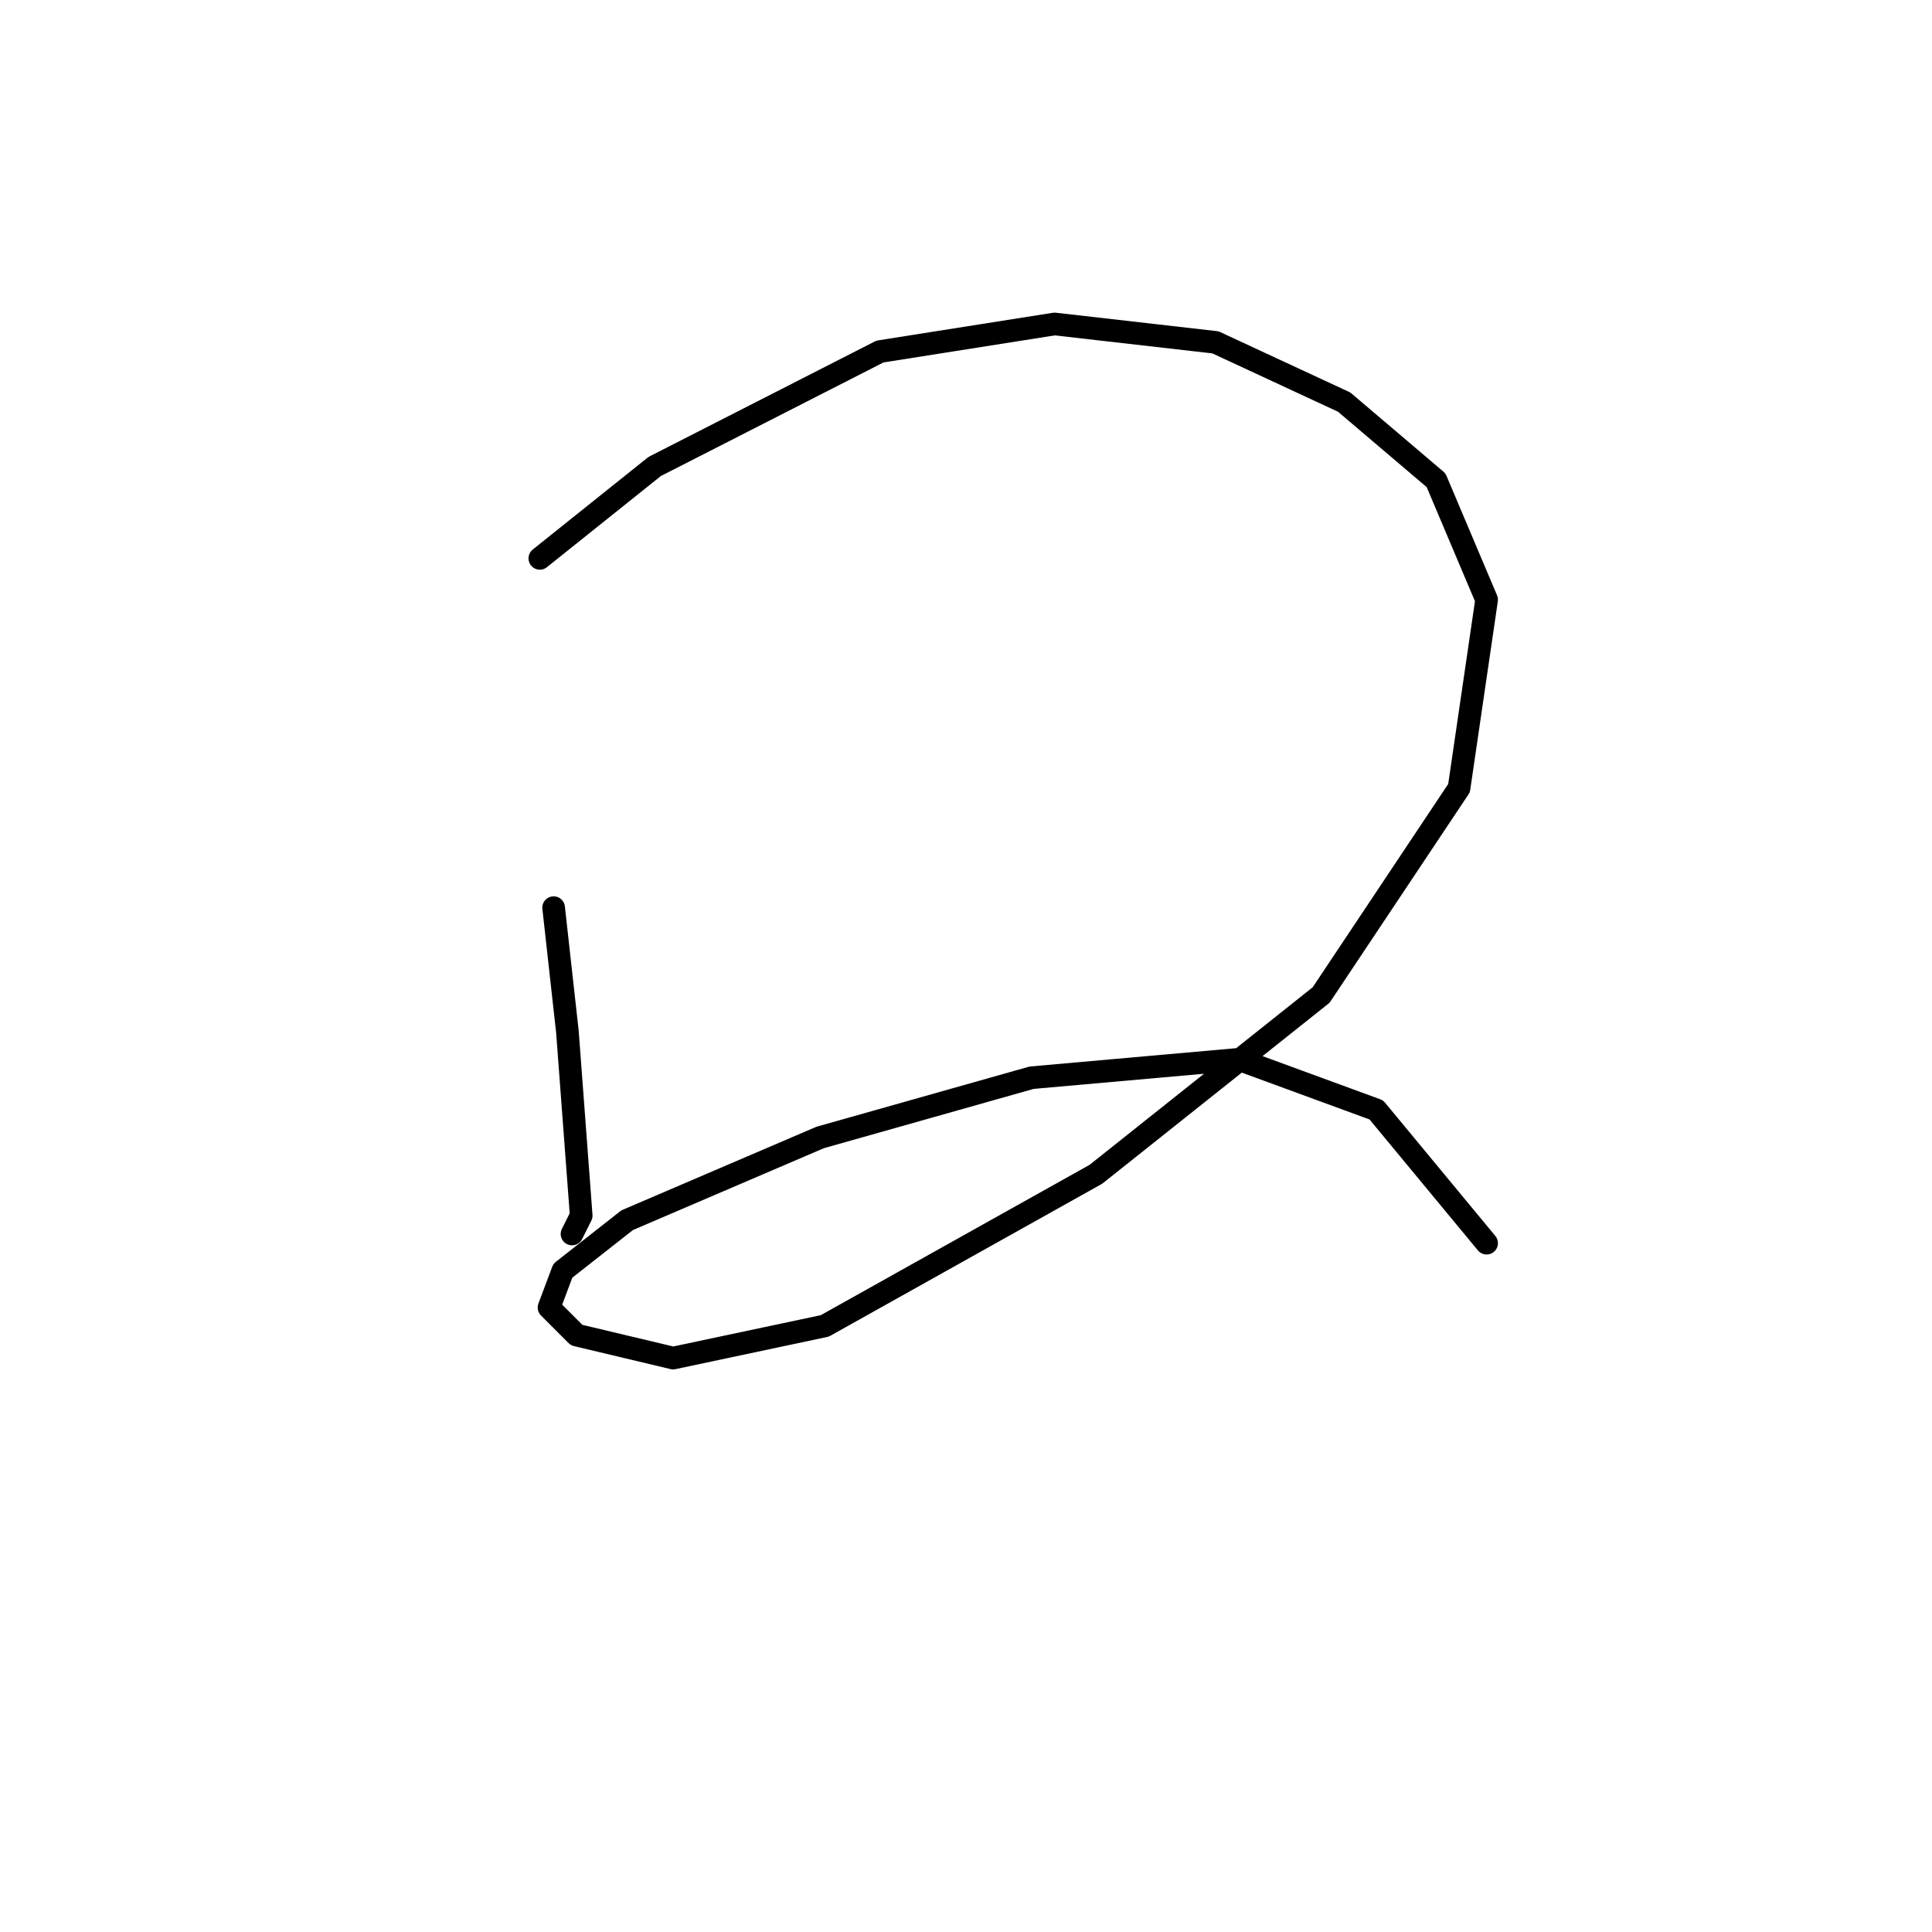<?xml version="1.0" standalone="no"?>
    <svg width="256" height="256" xmlns="http://www.w3.org/2000/svg" version="1.1">
    <polyline stroke="black" stroke-width="3" stroke-linecap="round" fill="transparent" stroke-linejoin="round" points="73.358 120.27 75.185 136.713 77.012 161.073 75.794 163.509 75.794 163.509 " />
        <polyline stroke="black" stroke-width="3" stroke-linecap="round" fill="transparent" stroke-linejoin="round" points="71.531 73.986 86.756 61.806 116.597 46.581 139.739 42.927 161.054 45.363 178.105 53.28 190.285 63.633 196.984 79.467 193.33 104.436 175.061 131.841 145.22 155.592 109.289 175.689 89.192 179.952 76.403 176.907 72.749 173.253 74.576 168.381 83.102 161.682 108.68 150.72 136.694 142.803 164.099 140.367 182.368 147.066 196.984 164.727 196.984 164.727 " />
        </svg>